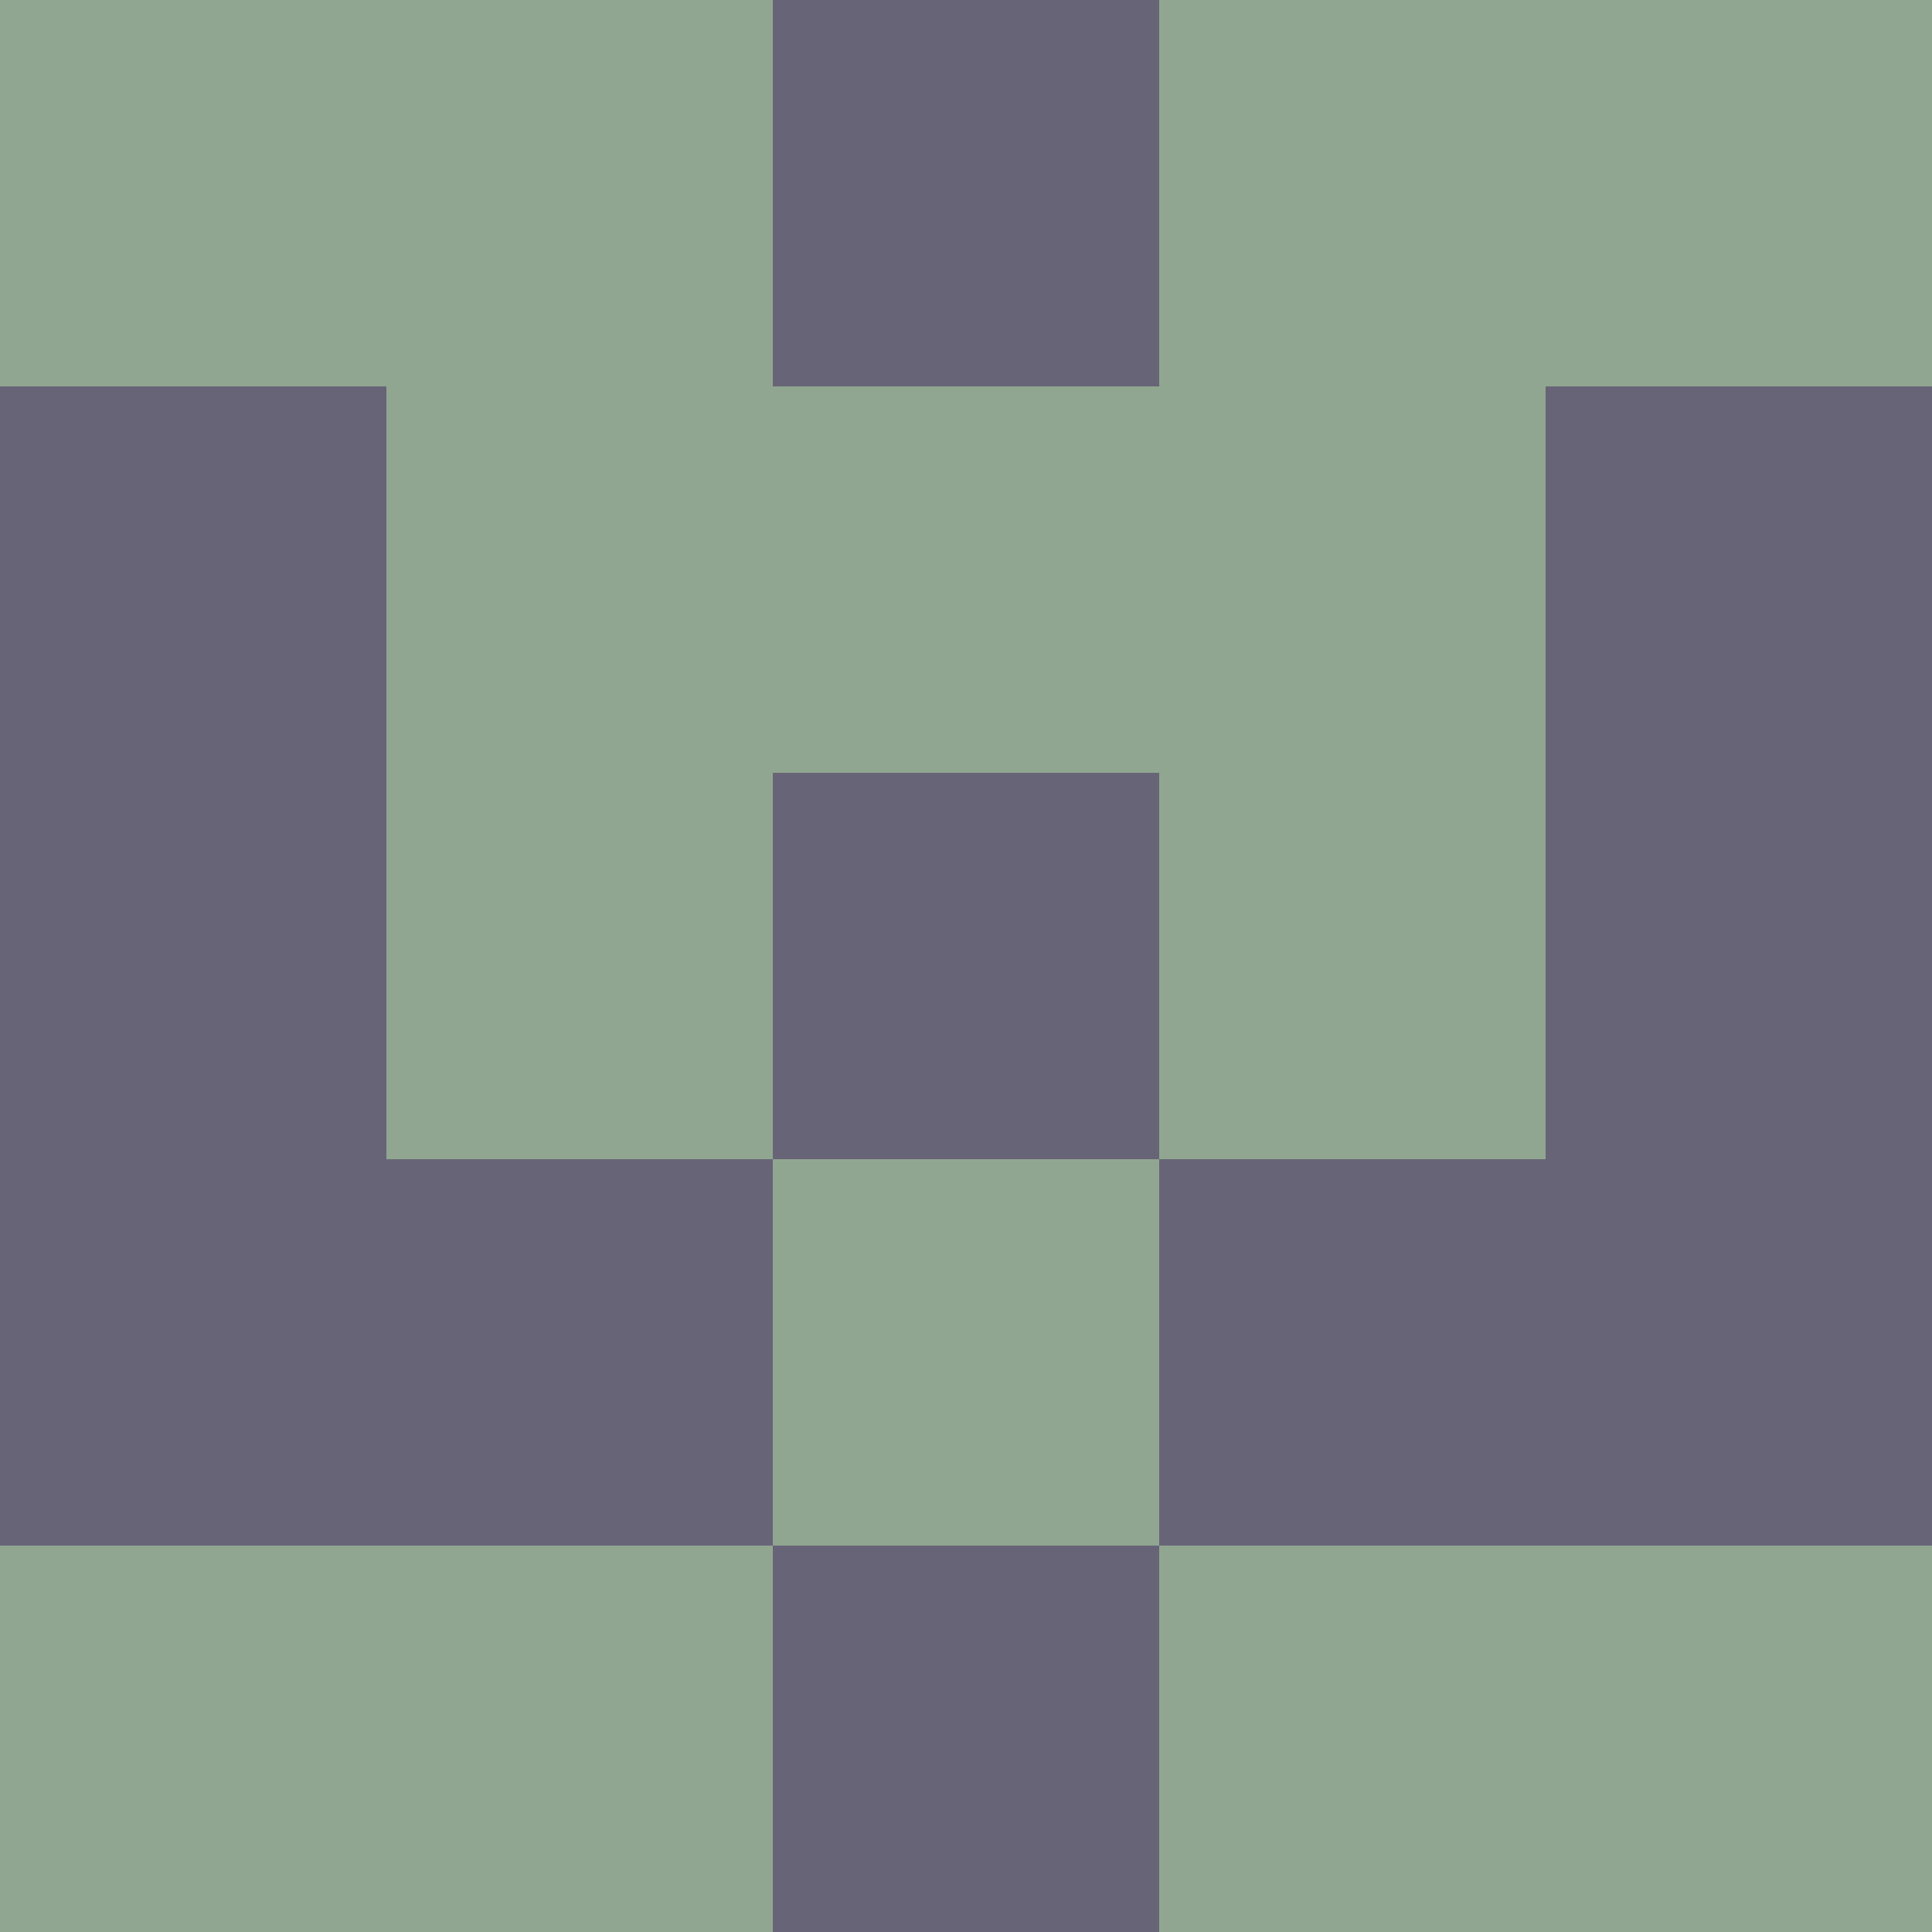 <?xml version="1.0" encoding="utf-8"?>
<!DOCTYPE svg PUBLIC "-//W3C//DTD SVG 20010904//EN"
        "http://www.w3.org/TR/2001/REC-SVG-20010904/DTD/svg10.dtd">

<svg width="400" height="400" viewBox="0 0 5 5"
    xmlns="http://www.w3.org/2000/svg"
    xmlns:xlink="http://www.w3.org/1999/xlink">
            <rect x="0" y="0" width="1" height="1" fill="#90A690" />
        <rect x="0" y="1" width="1" height="1" fill="#686477" />
        <rect x="0" y="2" width="1" height="1" fill="#686477" />
        <rect x="0" y="3" width="1" height="1" fill="#686477" />
        <rect x="0" y="4" width="1" height="1" fill="#90A690" />
                <rect x="1" y="0" width="1" height="1" fill="#90A690" />
        <rect x="1" y="1" width="1" height="1" fill="#90A690" />
        <rect x="1" y="2" width="1" height="1" fill="#90A690" />
        <rect x="1" y="3" width="1" height="1" fill="#686477" />
        <rect x="1" y="4" width="1" height="1" fill="#90A690" />
                <rect x="2" y="0" width="1" height="1" fill="#686477" />
        <rect x="2" y="1" width="1" height="1" fill="#90A690" />
        <rect x="2" y="2" width="1" height="1" fill="#686477" />
        <rect x="2" y="3" width="1" height="1" fill="#90A690" />
        <rect x="2" y="4" width="1" height="1" fill="#686477" />
                <rect x="3" y="0" width="1" height="1" fill="#90A690" />
        <rect x="3" y="1" width="1" height="1" fill="#90A690" />
        <rect x="3" y="2" width="1" height="1" fill="#90A690" />
        <rect x="3" y="3" width="1" height="1" fill="#686477" />
        <rect x="3" y="4" width="1" height="1" fill="#90A690" />
                <rect x="4" y="0" width="1" height="1" fill="#90A690" />
        <rect x="4" y="1" width="1" height="1" fill="#686477" />
        <rect x="4" y="2" width="1" height="1" fill="#686477" />
        <rect x="4" y="3" width="1" height="1" fill="#686477" />
        <rect x="4" y="4" width="1" height="1" fill="#90A690" />
        
</svg>


